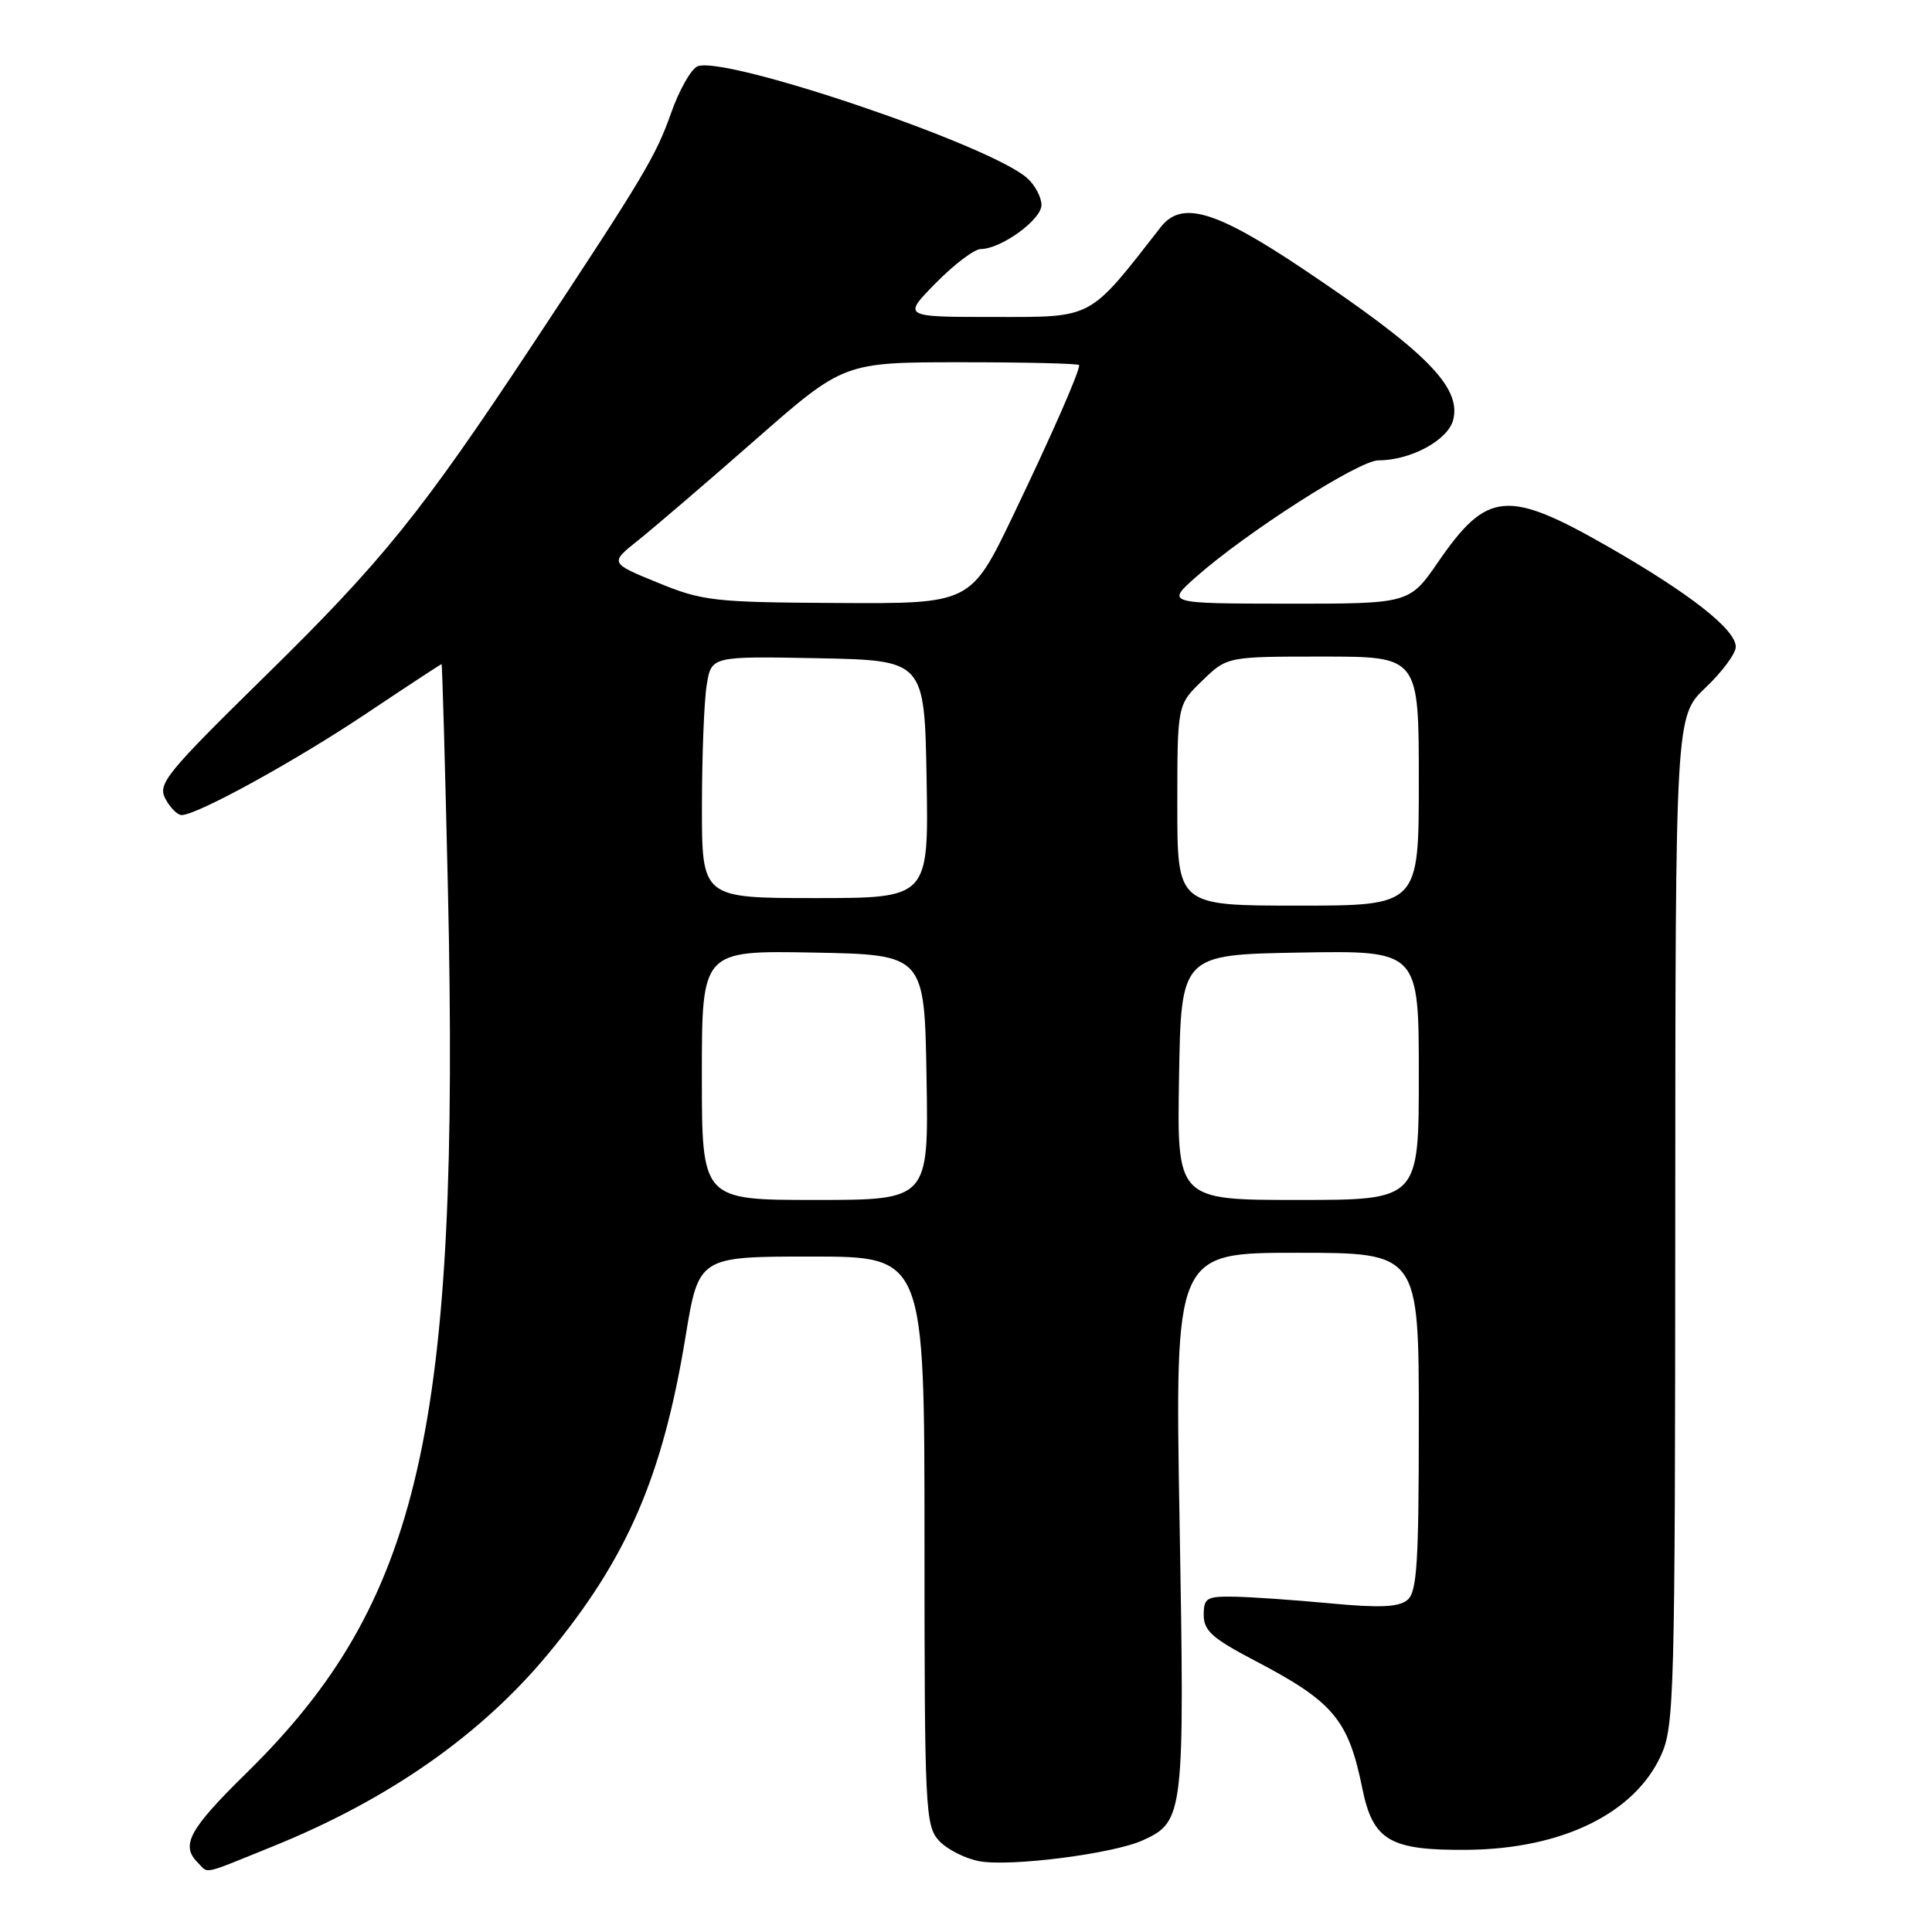 <?xml version="1.0" encoding="UTF-8" standalone="no"?>
<!DOCTYPE svg PUBLIC "-//W3C//DTD SVG 1.1//EN" "http://www.w3.org/Graphics/SVG/1.1/DTD/svg11.dtd" >
<svg xmlns="http://www.w3.org/2000/svg" xmlns:xlink="http://www.w3.org/1999/xlink" version="1.1" viewBox="0 0 256 256">
 <g >
 <path fill="currentColor"
d=" M 36.19 244.64 C 51.51 238.44 63.74 229.88 72.64 219.14 C 83.09 206.53 87.79 195.68 90.83 177.16 C 92.58 166.50 92.58 166.50 107.54 166.50 C 122.50 166.50 122.50 166.50 122.50 204.13 C 122.50 239.61 122.61 241.89 124.39 243.87 C 125.43 245.02 127.85 246.26 129.77 246.62 C 133.86 247.38 147.49 245.64 151.43 243.85 C 156.88 241.37 156.98 240.49 156.30 201.63 C 155.68 166.00 155.68 166.00 171.84 166.00 C 188.00 166.00 188.00 166.00 188.00 188.38 C 188.00 207.16 187.76 210.96 186.48 212.01 C 185.34 212.96 182.79 213.07 176.23 212.45 C 171.43 212.00 165.70 211.60 163.50 211.57 C 159.88 211.51 159.50 211.74 159.50 214.00 C 159.50 216.07 160.65 217.10 166.19 220.00 C 176.69 225.49 178.66 227.82 180.52 237.00 C 181.93 243.91 184.18 245.21 194.50 245.11 C 207.00 244.98 216.61 240.28 220.10 232.58 C 221.85 228.74 221.96 224.56 221.98 161.71 C 222.00 94.92 222.00 94.92 226.00 91.11 C 228.20 89.02 230.00 86.59 230.00 85.71 C 230.00 83.41 223.90 78.63 213.04 72.41 C 199.74 64.81 197.06 65.05 190.60 74.41 C 186.76 80.00 186.76 80.00 170.63 79.99 C 154.50 79.97 154.50 79.97 158.50 76.43 C 165.20 70.51 180.07 61.00 182.64 61.00 C 186.93 61.00 191.88 58.32 192.56 55.62 C 193.65 51.26 188.89 46.49 172.50 35.53 C 161.01 27.85 156.55 26.55 153.79 30.11 C 144.19 42.42 144.97 42.00 131.74 42.00 C 119.58 42.00 119.58 42.00 124.00 37.50 C 126.43 35.03 129.11 33.00 129.96 33.00 C 132.64 32.99 138.00 29.11 138.00 27.17 C 138.00 26.15 137.16 24.55 136.13 23.62 C 131.26 19.21 95.42 7.11 92.34 8.83 C 91.48 9.31 89.94 12.07 88.93 14.96 C 86.90 20.70 85.32 23.35 70.73 45.42 C 55.78 68.02 50.77 74.24 35.13 89.59 C 21.96 102.52 20.86 103.87 21.92 105.85 C 22.55 107.03 23.52 108.00 24.06 108.00 C 26.11 108.00 39.07 100.88 48.52 94.56 C 53.92 90.95 58.41 88.00 58.51 88.00 C 58.60 88.00 58.98 101.39 59.35 117.75 C 60.97 189.42 55.76 212.27 32.62 234.97 C 25.04 242.41 23.91 244.51 26.20 246.80 C 27.70 248.30 26.52 248.55 36.19 244.64 Z  M 93.00 142.47 C 93.00 125.95 93.00 125.95 107.75 126.22 C 122.50 126.50 122.50 126.50 122.77 142.75 C 123.05 159.00 123.05 159.00 108.02 159.00 C 93.00 159.00 93.00 159.00 93.00 142.47 Z  M 156.23 142.75 C 156.50 126.50 156.50 126.50 172.25 126.22 C 188.00 125.95 188.00 125.95 188.00 142.47 C 188.00 159.00 188.00 159.00 171.98 159.00 C 155.95 159.00 155.95 159.00 156.23 142.75 Z  M 156.00 106.70 C 156.00 93.39 156.00 93.39 159.30 90.20 C 162.60 87.00 162.60 87.00 175.30 87.00 C 188.00 87.00 188.00 87.00 188.00 103.50 C 188.00 120.00 188.00 120.00 172.00 120.00 C 156.00 120.00 156.00 120.00 156.00 106.70 Z  M 93.01 106.75 C 93.02 100.01 93.30 92.80 93.65 90.72 C 94.27 86.95 94.27 86.95 108.39 87.22 C 122.50 87.50 122.50 87.50 122.78 103.25 C 123.05 119.00 123.05 119.00 108.03 119.00 C 93.00 119.00 93.00 119.00 93.01 106.75 Z  M 87.14 77.20 C 80.78 74.60 80.78 74.60 84.61 71.55 C 86.71 69.87 93.69 63.89 100.12 58.25 C 111.81 48.00 111.81 48.00 127.41 48.00 C 135.98 48.00 143.00 48.17 143.00 48.38 C 143.00 49.35 139.40 57.55 134.27 68.25 C 128.63 80.00 128.63 80.00 111.07 79.90 C 94.55 79.81 93.12 79.65 87.14 77.20 Z "/>
</g>
</svg>